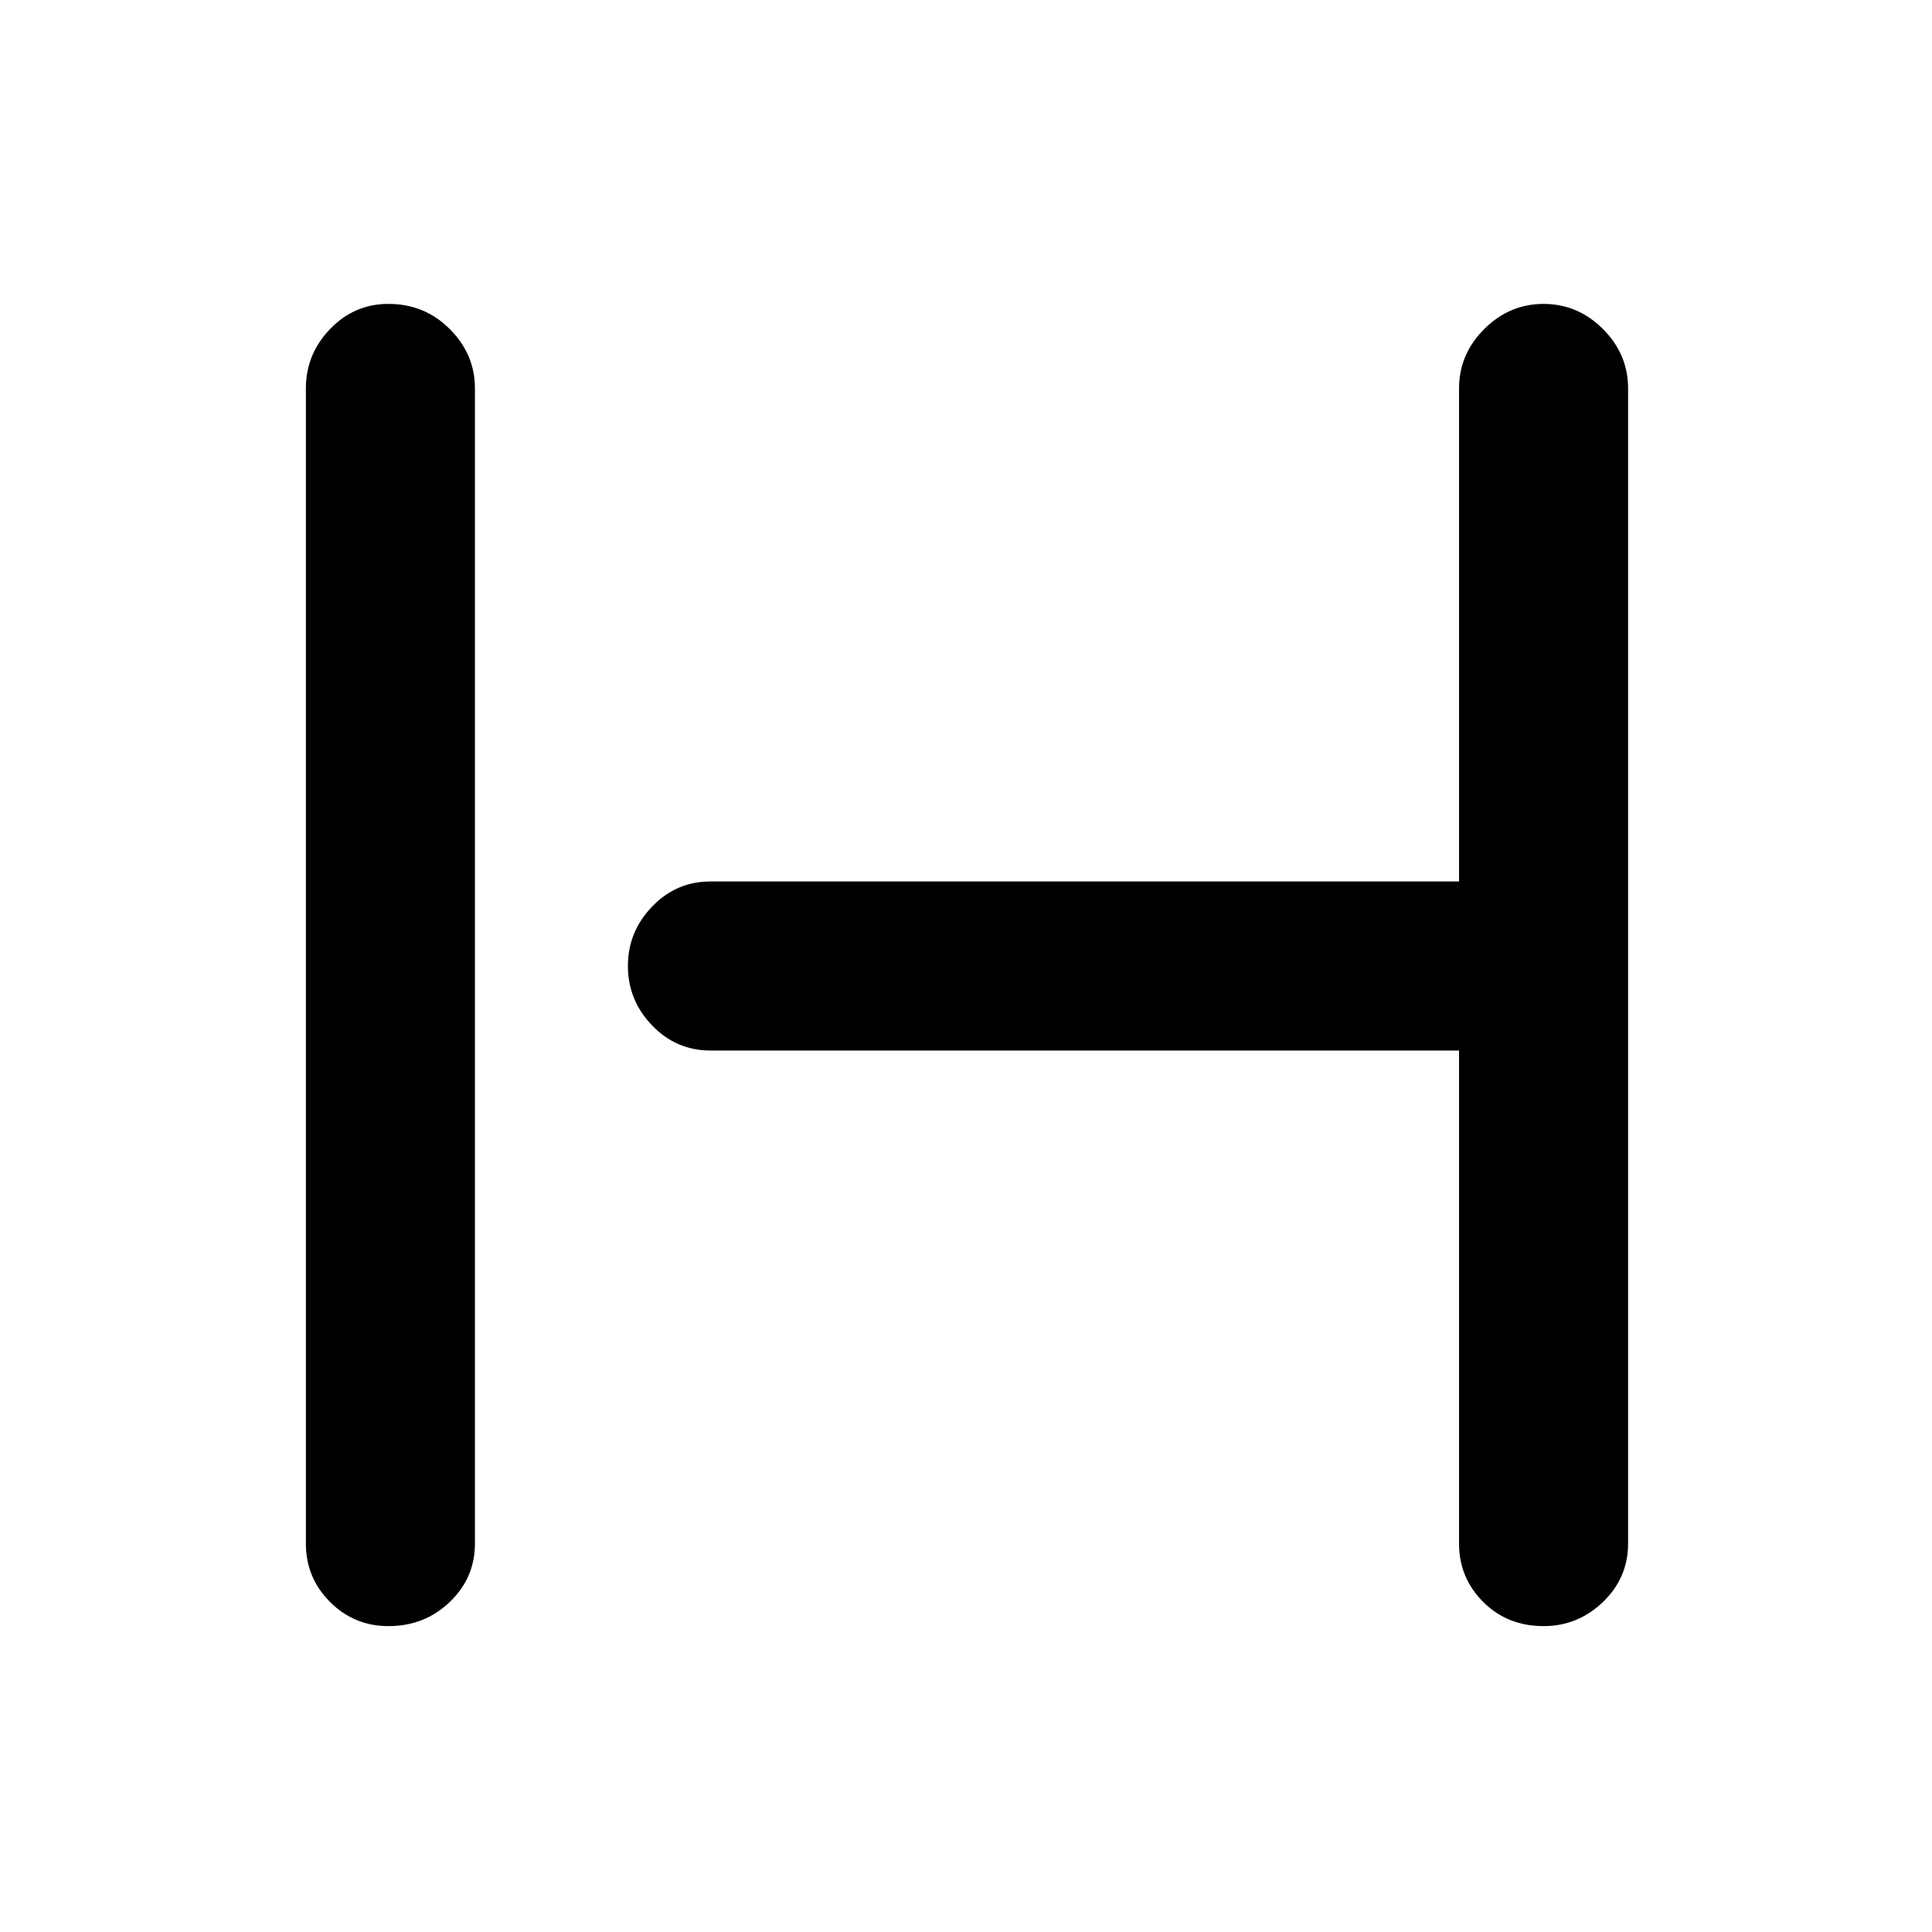 <svg xmlns="http://www.w3.org/2000/svg" height="40" width="40"><path d="M8.042 33.667q-.709 0-1.209-.5-.5-.5-.5-1.209V8.042q0-.709.5-1.229.5-.521 1.209-.521.75 0 1.27.521.521.52.521 1.229v23.916q0 .709-.521 1.209-.52.5-1.27.5Zm23.916 0q-.75 0-1.25-.5t-.5-1.209V21.75h-15.5q-.708 0-1.208-.521T13 20q0-.708.5-1.229.5-.521 1.208-.521h15.5V8.042q0-.709.521-1.229.521-.521 1.229-.521.709 0 1.23.521.52.52.52 1.229v23.916q0 .709-.52 1.209-.521.5-1.23.5Z"/></svg>